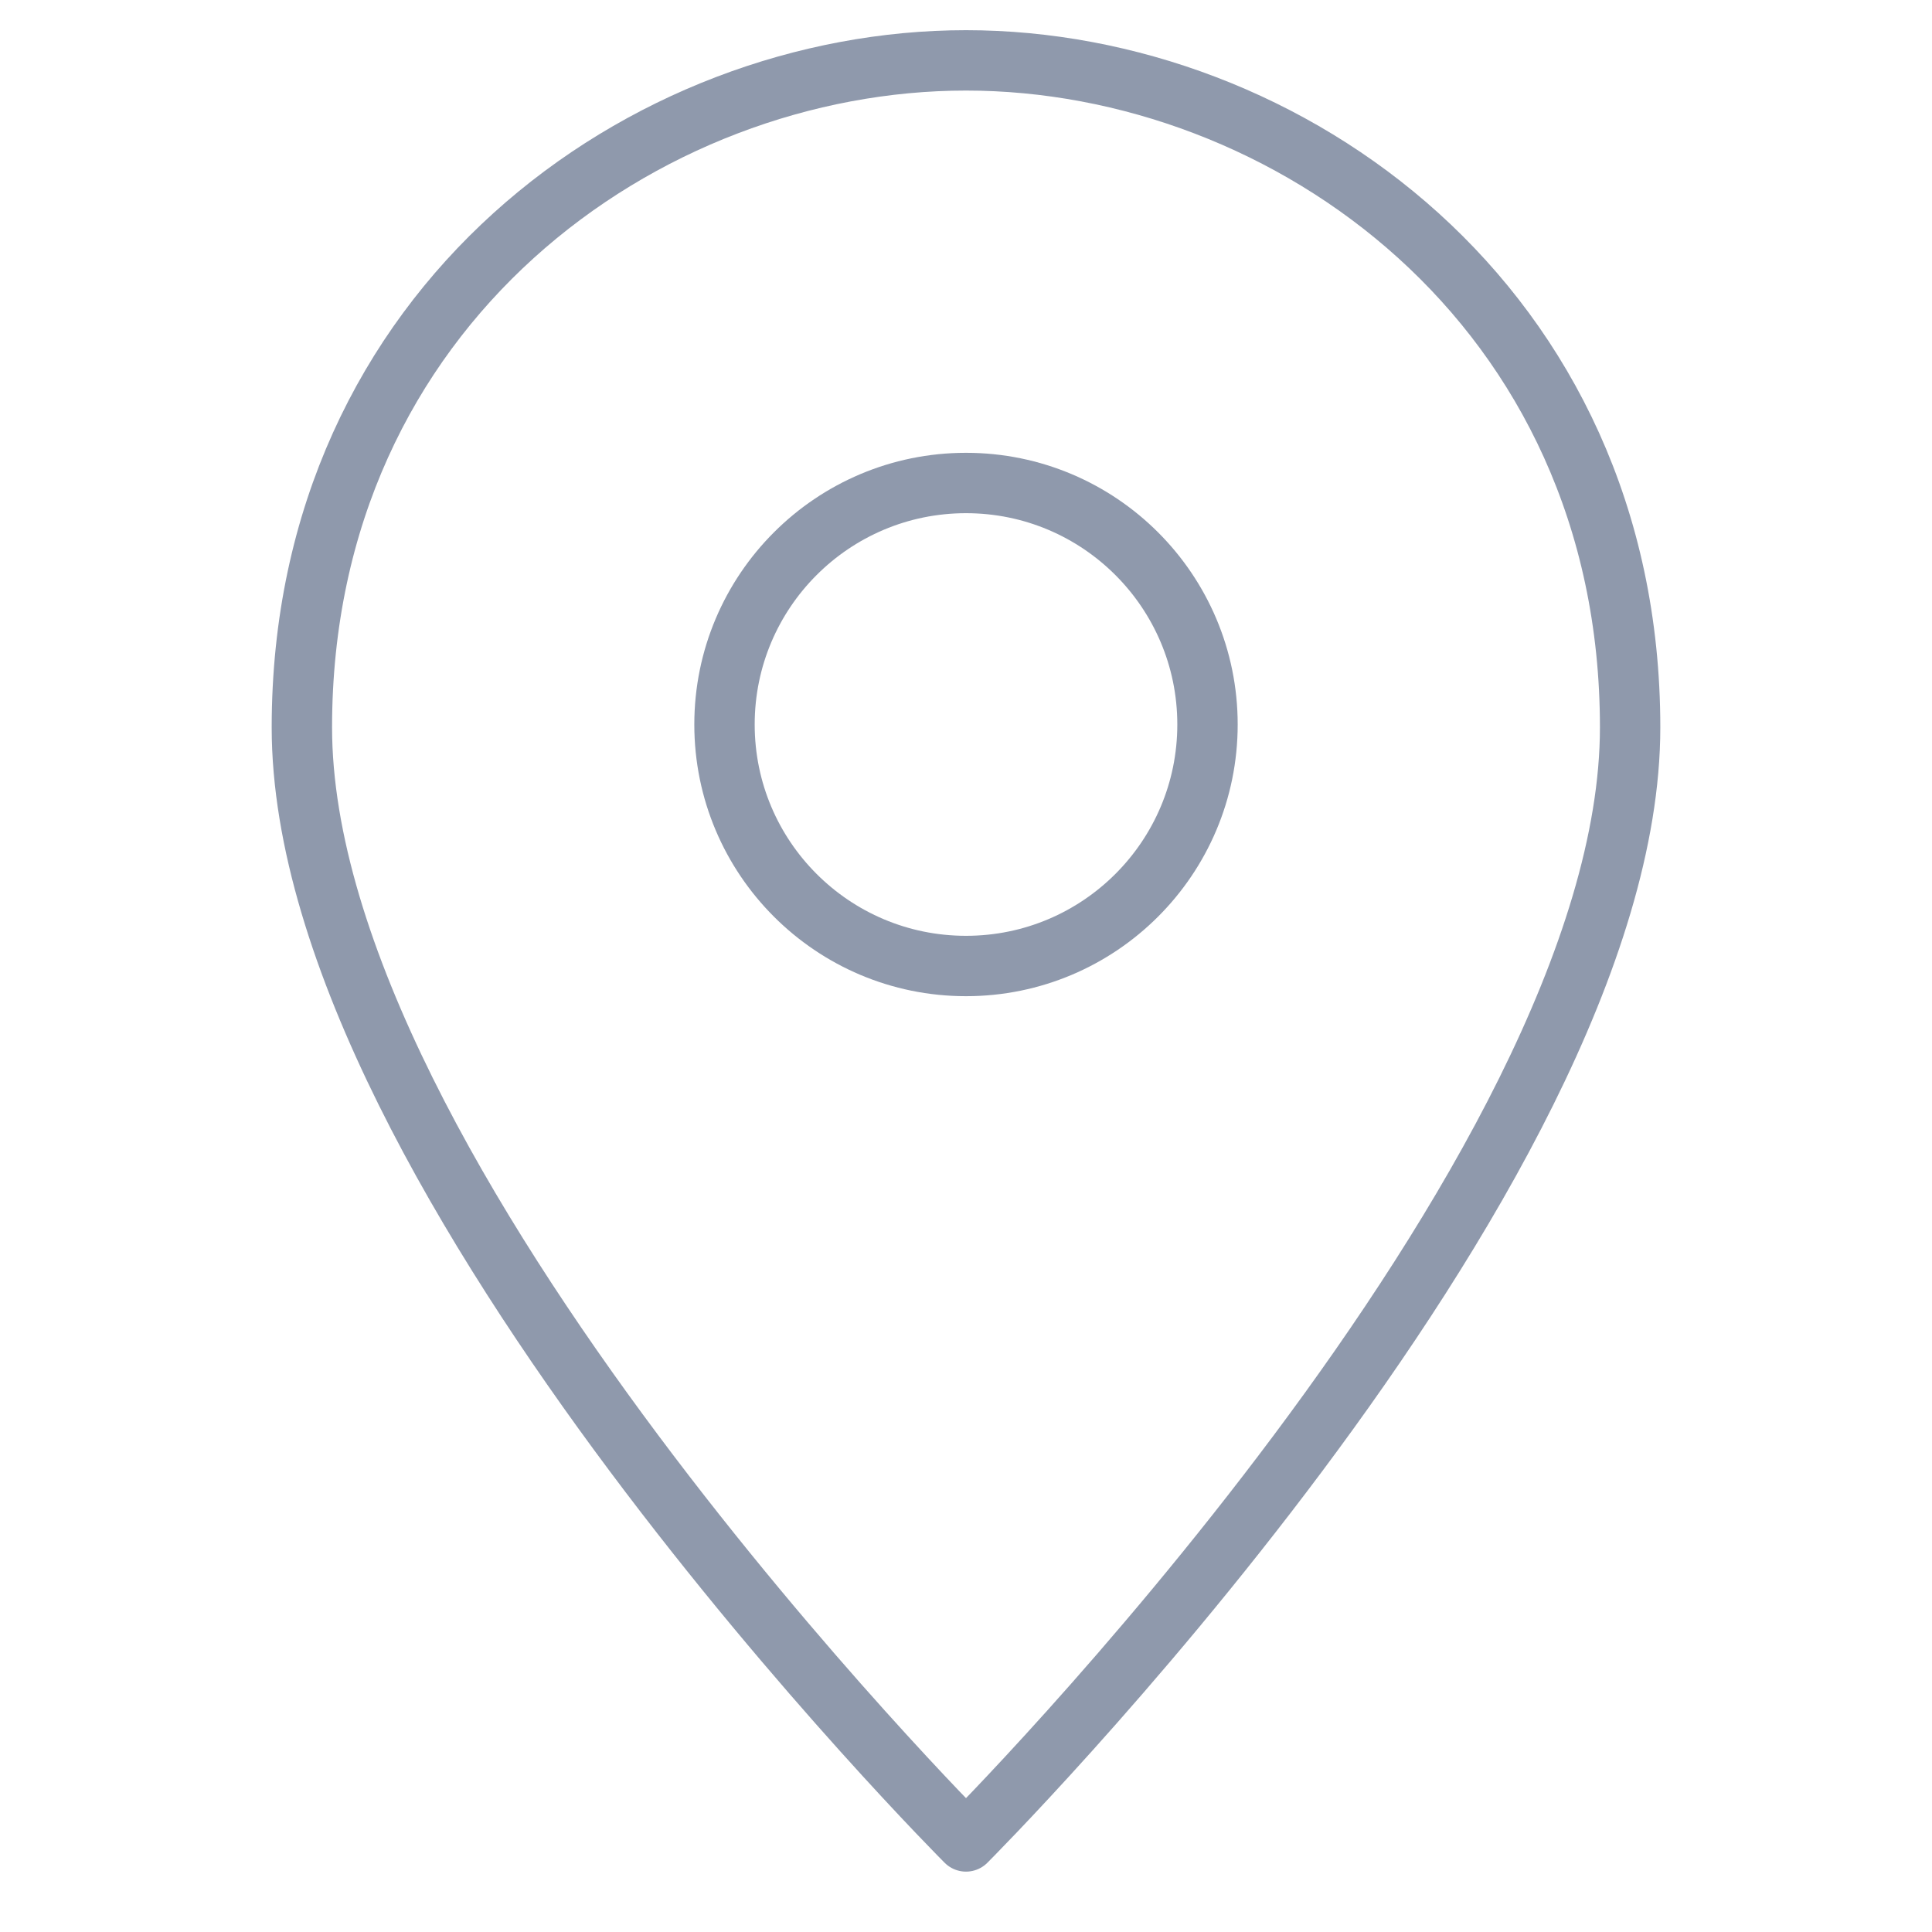 <svg xmlns="http://www.w3.org/2000/svg" width="64" height="64" viewBox="0 0 64 64"><title>pin 3</title><g fill="none" stroke="#8f99ac" class="nc-icon-wrapper"><path stroke-width="2" stroke-linecap="round" d="M54,24.095 C54,39,32,61,32,61S10,39,10,24.095C10,10.113,21.369,2,32,2S54,10.113,54,24.095z" stroke-linejoin="round"></path> <circle stroke="#8f99ac" stroke-width="2" stroke-linecap="round" cx="32" cy="24" r="8" stroke-linejoin="round"></circle></g></svg>